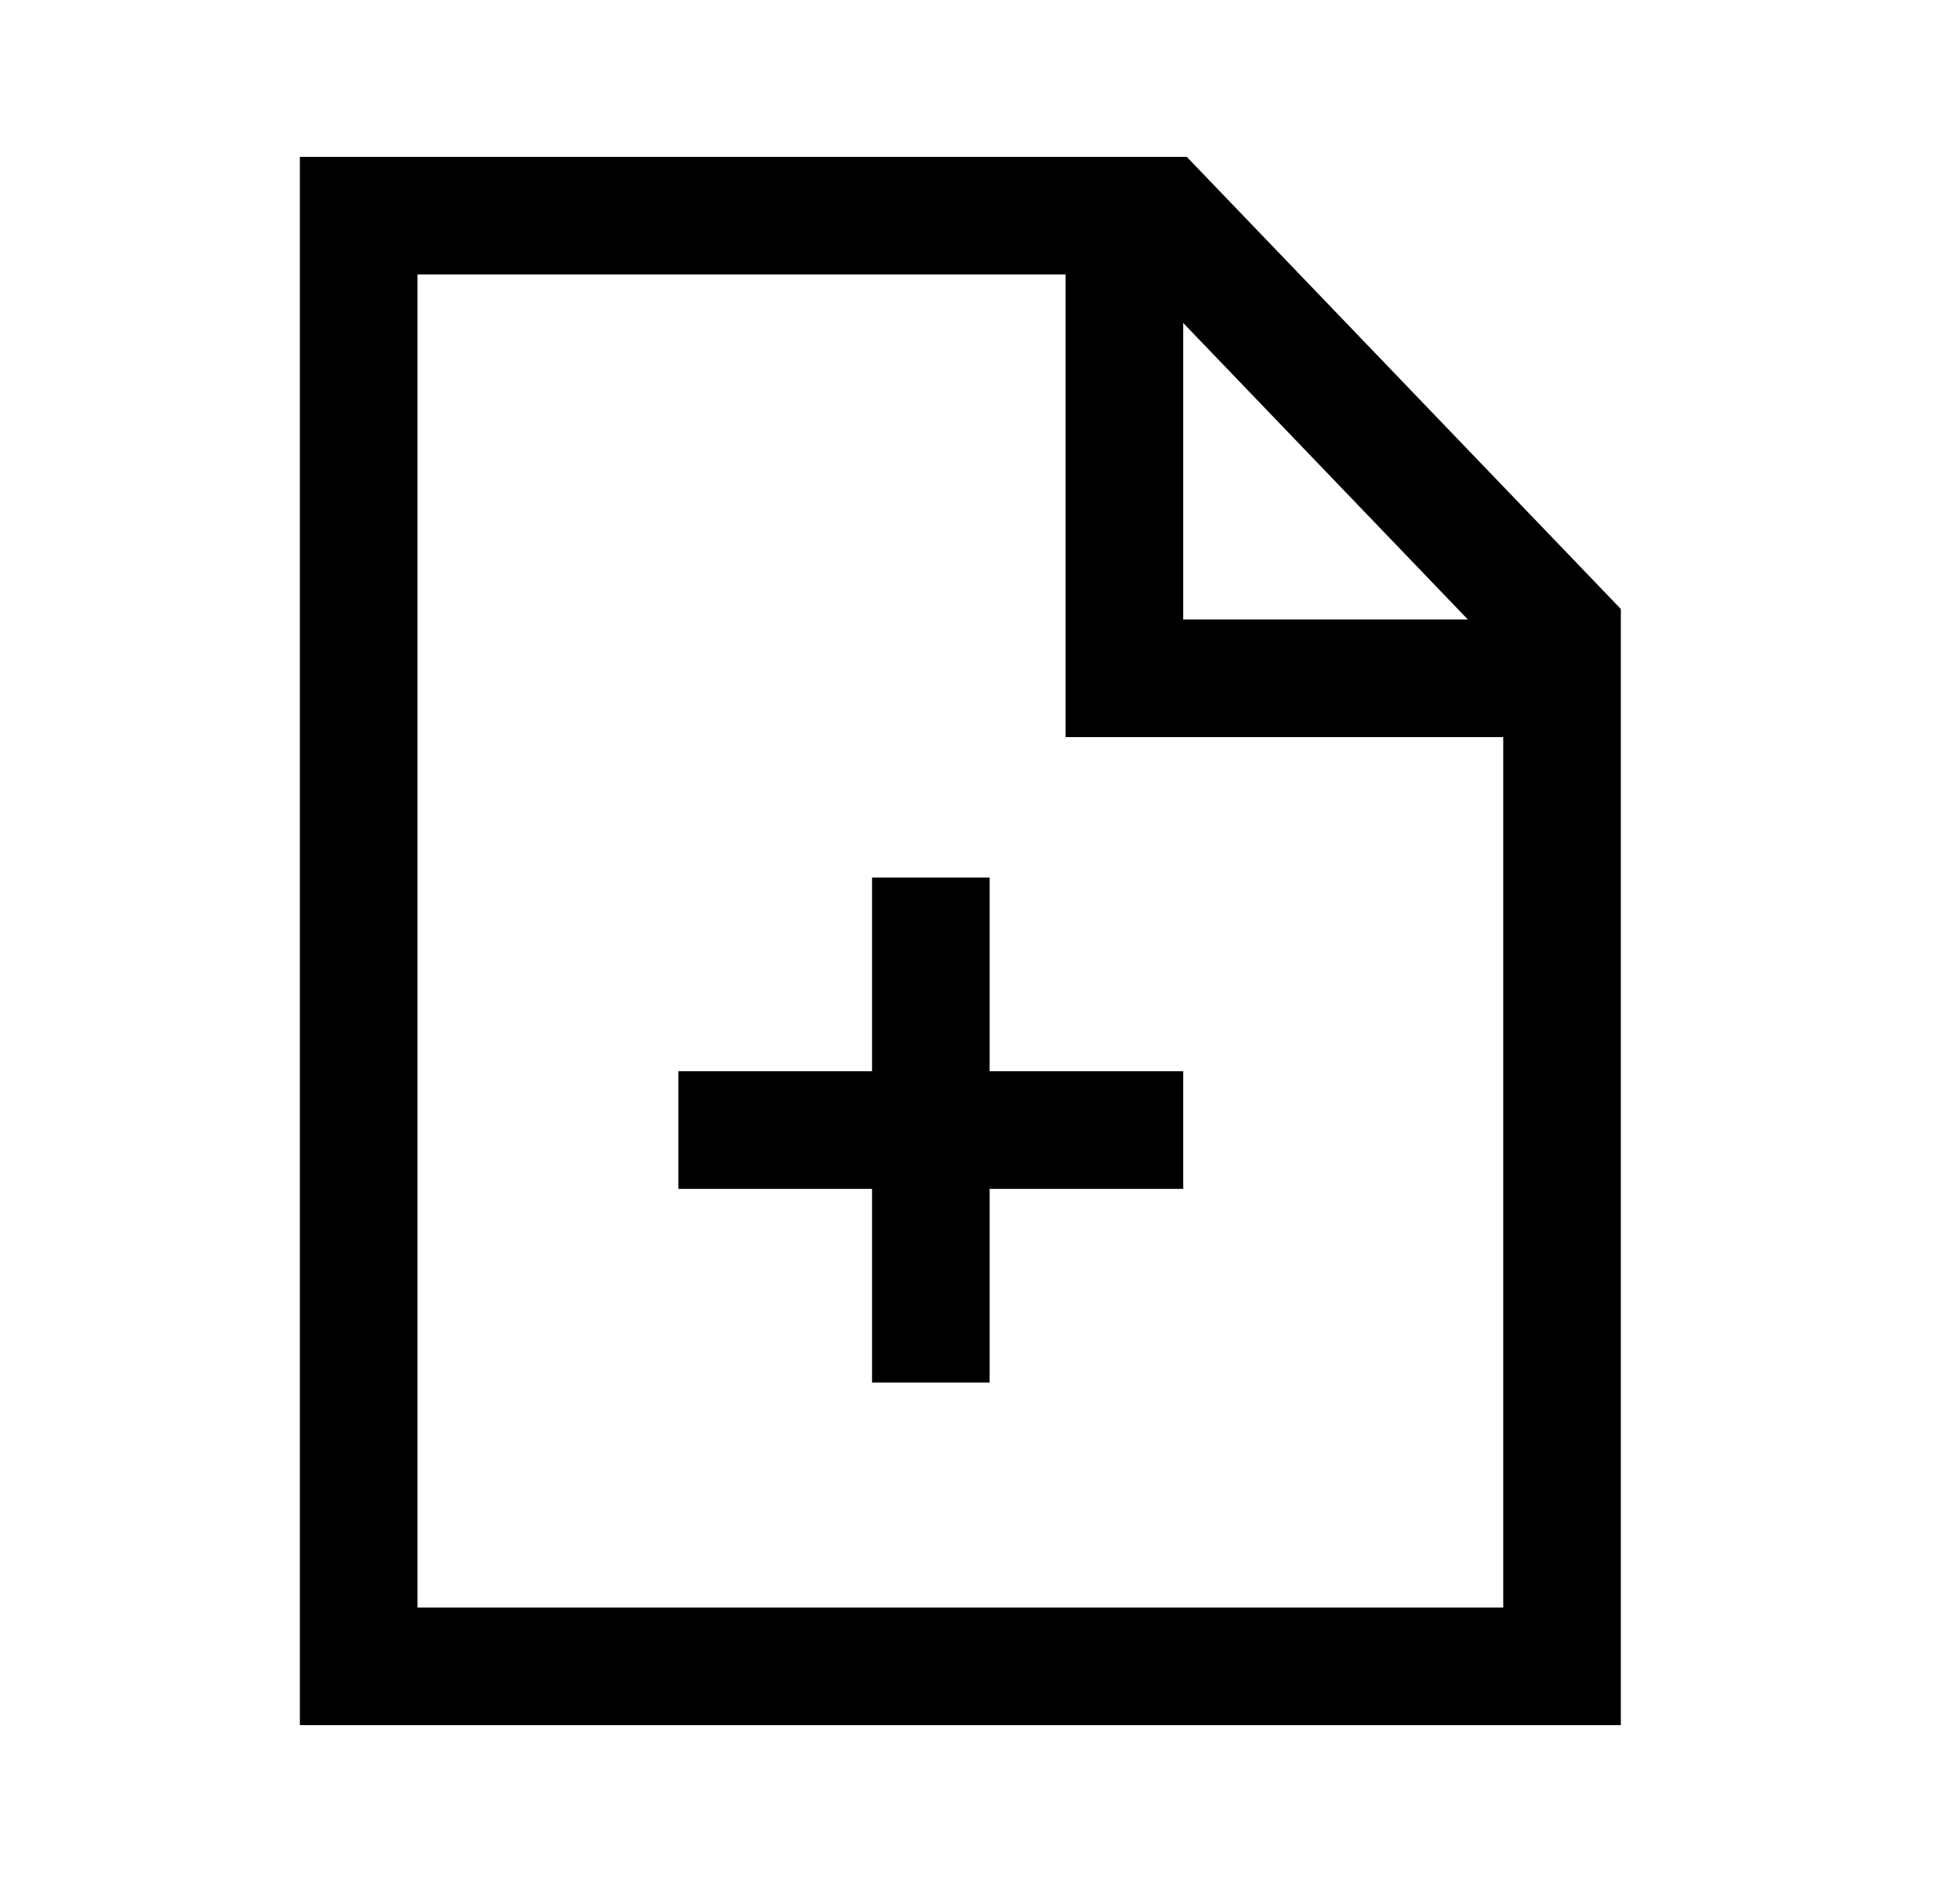 <svg width="25" height="24" viewBox="0 0 25 24" fill="none" xmlns="http://www.w3.org/2000/svg">
<path fill-rule="evenodd" clip-rule="evenodd" d="M8.653 13.661H15.092V15.161H8.653V13.661Z" fill="black"/>
<path fill-rule="evenodd" clip-rule="evenodd" d="M12.623 11.191L12.623 17.631L11.123 17.631L11.123 11.191L12.623 11.191Z" fill="black"/>
<path fill-rule="evenodd" clip-rule="evenodd" d="M3.825 2H15.137L20.674 7.766V22H3.825V2ZM5.325 3.5V20.5H19.174V8.37L14.498 3.5H5.325Z" fill="black"/>
<path fill-rule="evenodd" clip-rule="evenodd" d="M15.092 2.555V7.9H20.199V9.4H13.592V2.555H15.092Z" fill="black"/>
</svg>
